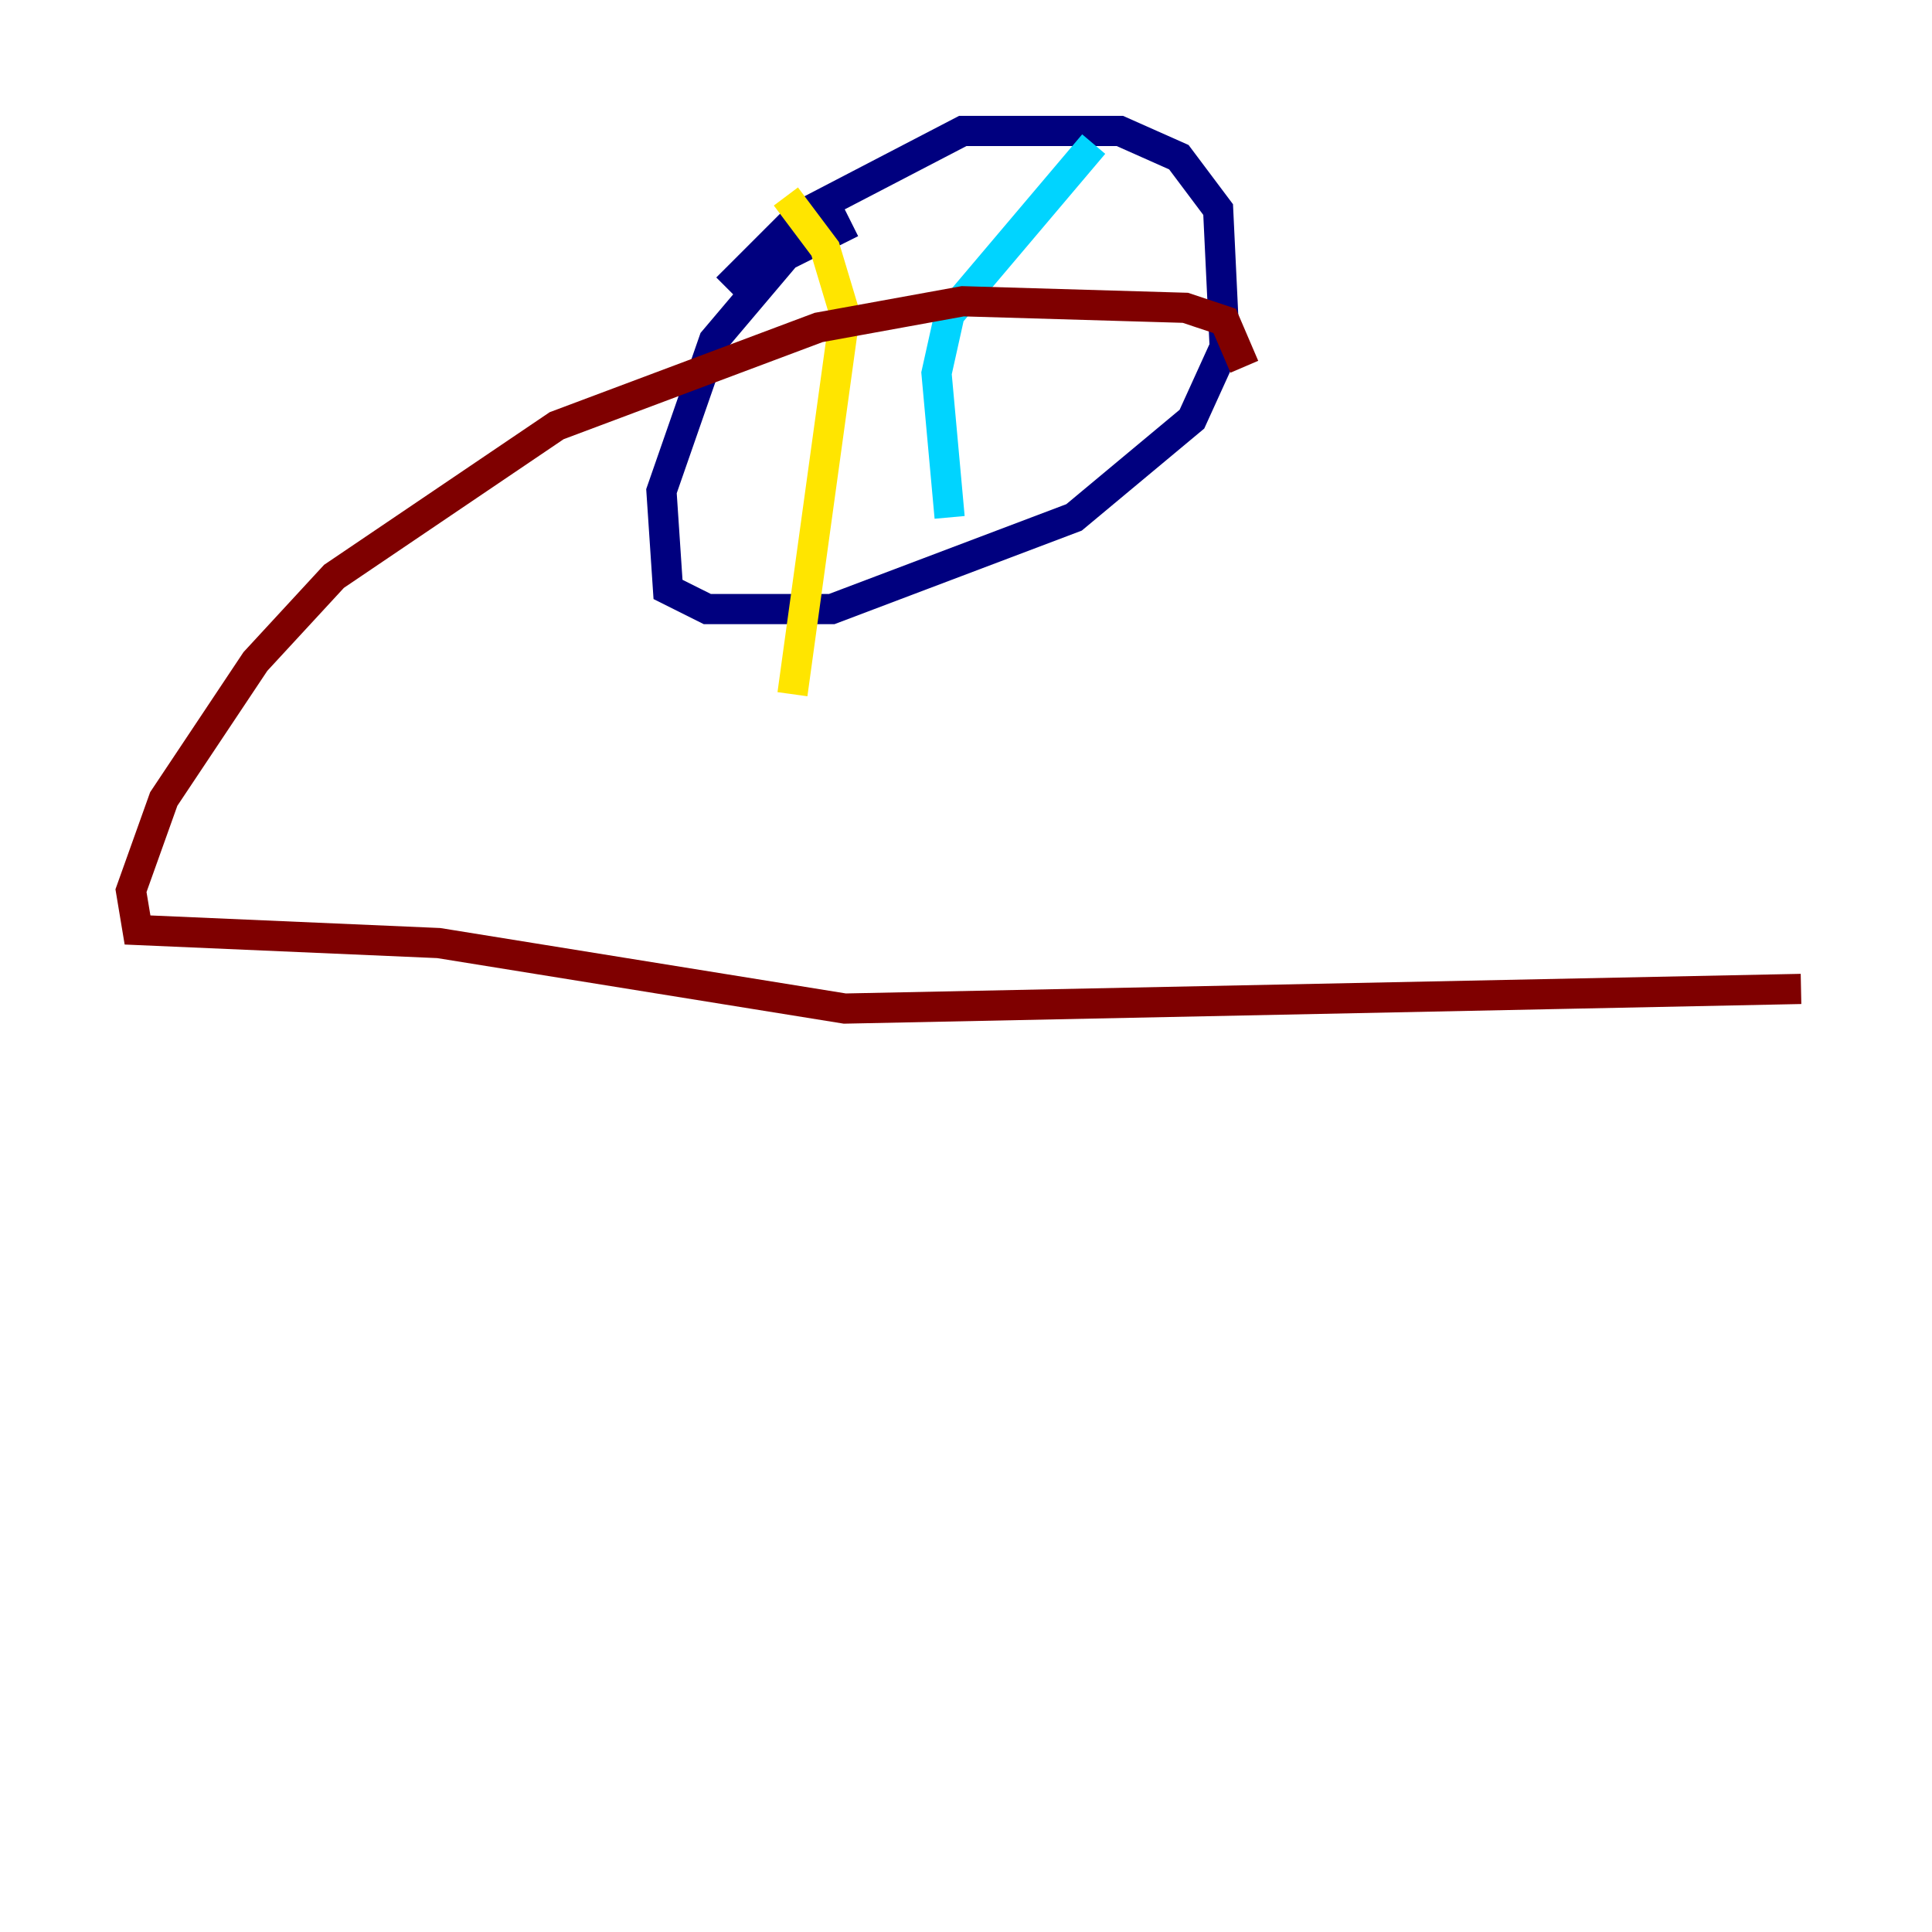 <?xml version="1.0" encoding="utf-8" ?>
<svg baseProfile="tiny" height="128" version="1.2" viewBox="0,0,128,128" width="128" xmlns="http://www.w3.org/2000/svg" xmlns:ev="http://www.w3.org/2001/xml-events" xmlns:xlink="http://www.w3.org/1999/xlink"><defs /><polyline fill="none" points="56.407,14.752 52.068,16.922 47.295,22.563 43.824,32.542 44.258,39.051 46.861,40.352 55.105,40.352 71.159,34.278 78.969,27.77 81.139,22.997 80.705,13.885 78.102,10.414 74.197,8.678 63.783,8.678 52.936,14.319 48.163,19.091" stroke="#00007f" stroke-width="2" /><polyline fill="none" points="72.461,9.546 62.915,20.827 62.047,24.732 62.915,34.278" stroke="#00d4ff" stroke-width="2" /><polyline fill="none" points="52.068,13.017 54.671,16.488 55.973,20.827 52.502,45.993" stroke="#ffe500" stroke-width="2" /><polyline fill="none" points="82.441,24.298 81.139,21.261 78.536,20.393 63.783,19.959 54.237,21.695 36.881,28.203 22.129,38.183 16.922,43.824 10.848,52.936 8.678,59.01 9.112,61.614 29.071,62.481 55.973,66.82 119.322,65.519" stroke="#7f0000" stroke-width="2" /></svg>